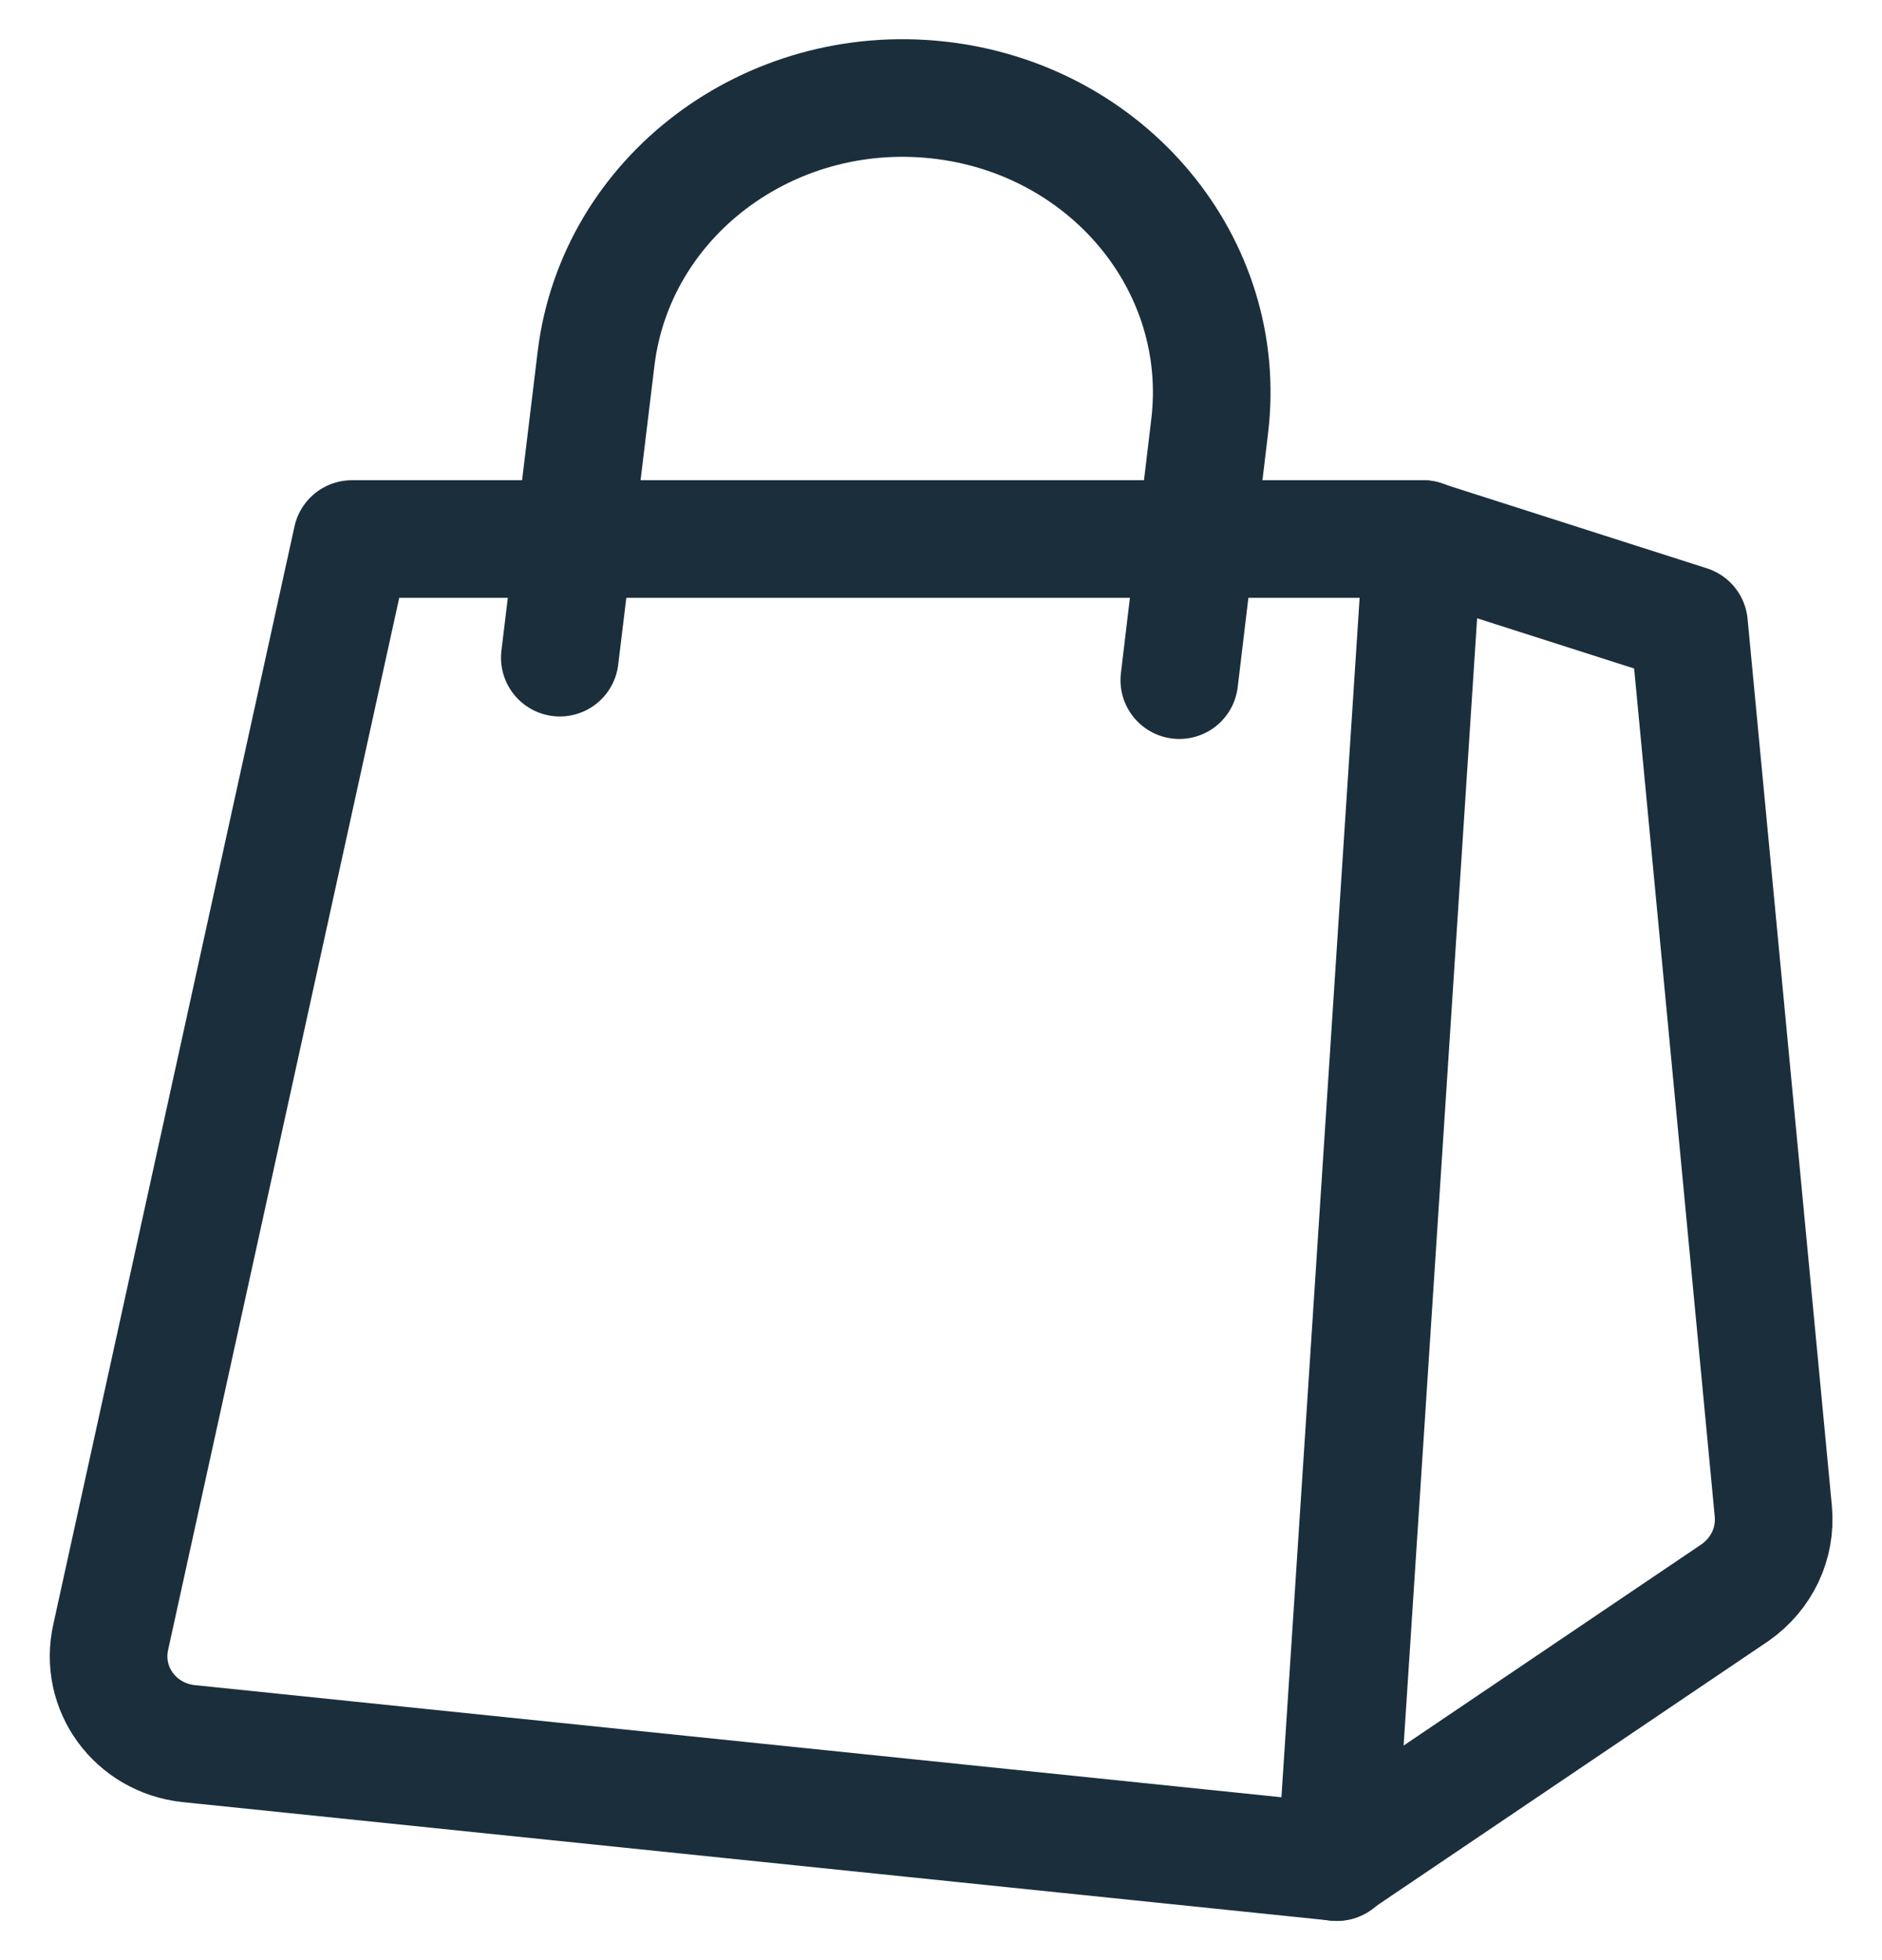 <svg width="24" height="25" viewBox="0 0 24 25" fill="none" xmlns="http://www.w3.org/2000/svg">
<g id="Group">
<path id="Vector" d="M18.151 6.875L17.051 23.75L2.401 22.238C1.726 22.163 1.263 21.538 1.413 20.875L4.488 6.875H18.151V6.875Z" stroke="#1B2E3C" stroke-width="1.5" stroke-linecap="round" stroke-linejoin="round"/>
<path id="Vector_2" d="M22.127 20.312L17.039 23.75L18.139 6.875L21.539 7.963L22.614 19.275C22.652 19.688 22.464 20.075 22.127 20.312Z" stroke="#1B2E3C" stroke-width="1.5" stroke-linecap="round" stroke-linejoin="round"/>
<path id="Vector_3" d="M7.139 8.388L7.601 4.575C7.851 2.513 9.801 1.038 11.964 1.275C14.126 1.513 15.676 3.375 15.426 5.438L15.039 8.675" stroke="#1B2E3C" stroke-width="1.5" stroke-linecap="round" stroke-linejoin="round"/>
</g>
</svg>
